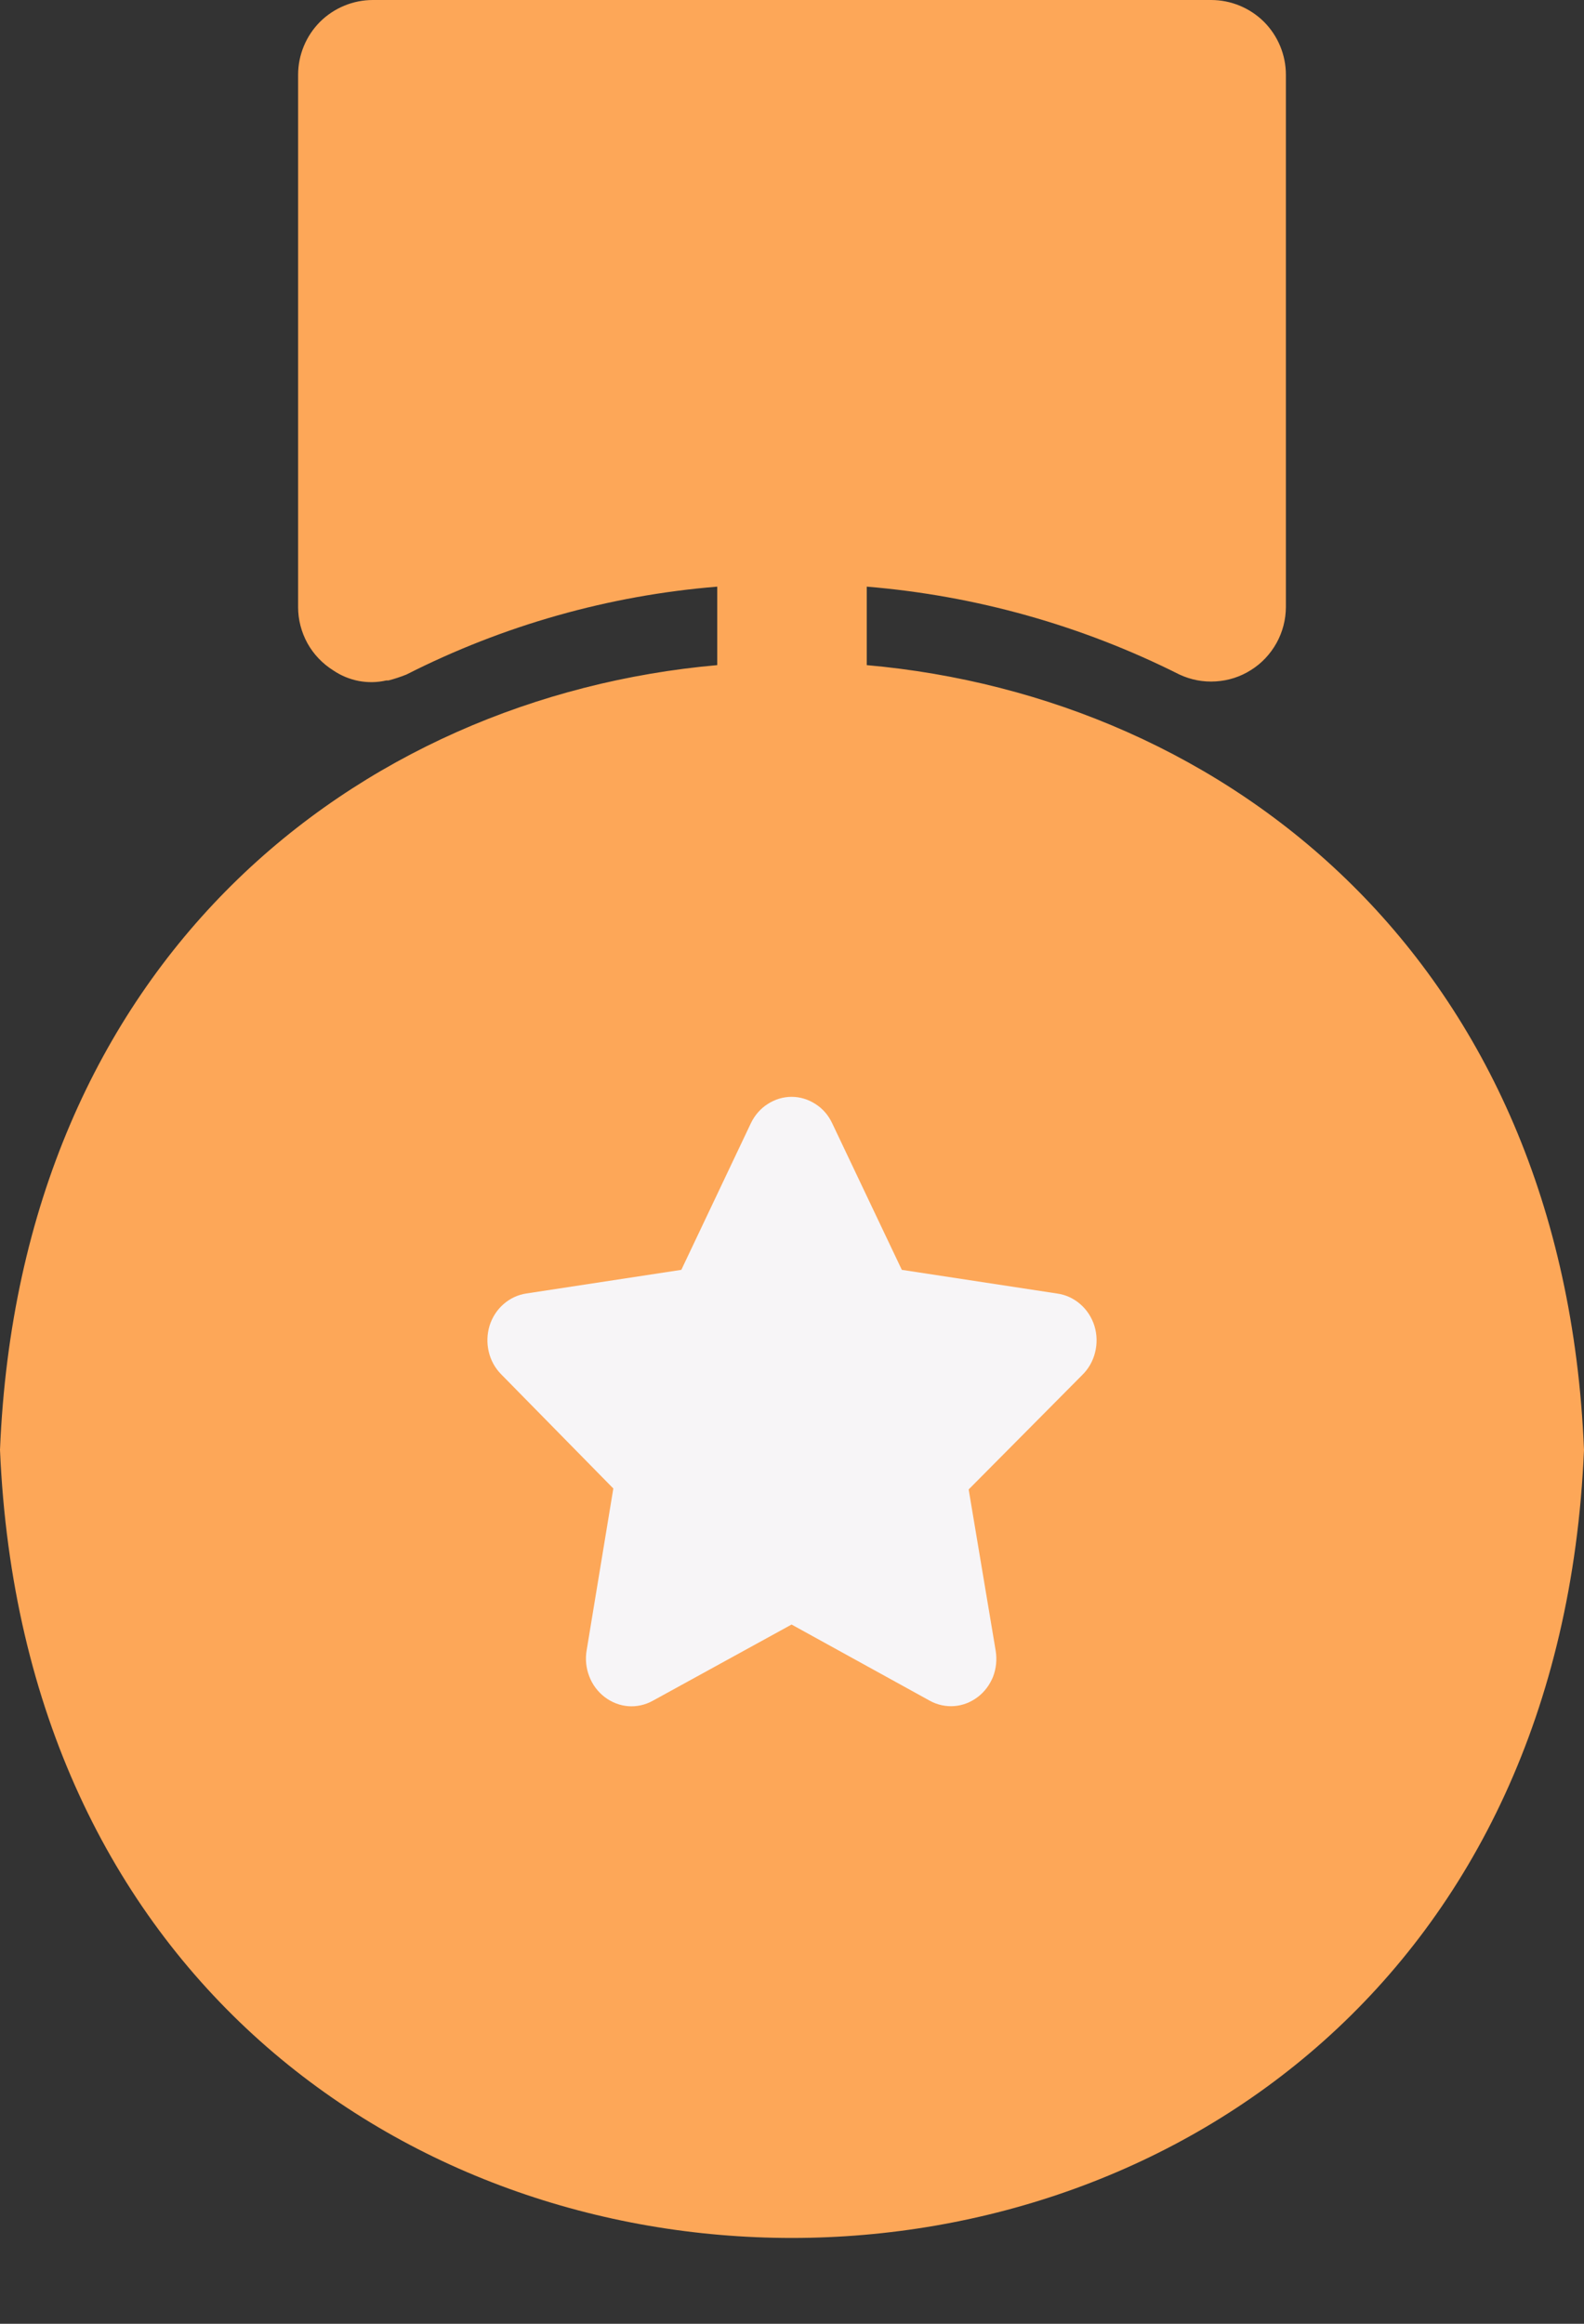 <svg width="15" height="22" viewBox="0 0 15 22" fill="none" xmlns="http://www.w3.org/2000/svg">
<rect x="0" y="0" width="15" height="22" fill="#333333" stroke="none"/>
<path d="M8.208 6.297V5.554C9.239 5.639 10.244 5.921 11.169 6.386C11.276 6.436 11.395 6.459 11.513 6.451C11.632 6.444 11.747 6.407 11.847 6.343C11.948 6.28 12.03 6.192 12.088 6.088C12.146 5.984 12.176 5.868 12.177 5.749V0.708C12.177 0.52 12.102 0.34 11.97 0.207C11.837 0.075 11.657 0 11.469 0H3.531C3.343 0 3.163 0.075 3.03 0.207C2.898 0.34 2.823 0.52 2.823 0.708V5.749C2.823 5.868 2.854 5.986 2.912 6.091C2.97 6.195 3.054 6.283 3.156 6.347C3.228 6.396 3.31 6.43 3.397 6.447C3.483 6.463 3.572 6.462 3.658 6.442H3.679C3.737 6.427 3.794 6.408 3.849 6.386C4.767 5.92 5.767 5.637 6.792 5.554V6.297C3.396 6.598 0.191 9.074 0 13.726C0.425 23.678 14.575 23.671 15 13.726C14.809 9.074 11.604 6.598 8.208 6.297Z" fill="#FDA758"/>
<path d="M9.173 14.101L10.247 13.019C10.307 12.961 10.35 12.886 10.37 12.804C10.391 12.721 10.389 12.634 10.364 12.553C10.339 12.472 10.292 12.4 10.229 12.346C10.166 12.291 10.09 12.257 10.009 12.246L8.54 12.022L7.88 10.633C7.845 10.558 7.79 10.495 7.722 10.452C7.654 10.408 7.576 10.384 7.496 10.384C7.416 10.384 7.338 10.408 7.27 10.452C7.202 10.495 7.147 10.558 7.111 10.633L6.452 12.022L4.983 12.246C4.904 12.258 4.829 12.293 4.768 12.347C4.707 12.4 4.661 12.471 4.636 12.551C4.612 12.63 4.609 12.715 4.628 12.796C4.647 12.878 4.687 12.951 4.745 13.01L5.808 14.092L5.556 15.62C5.541 15.704 5.549 15.791 5.58 15.87C5.61 15.95 5.662 16.018 5.728 16.068C5.793 16.117 5.87 16.147 5.95 16.153C6.03 16.159 6.11 16.141 6.181 16.102L7.496 15.38L8.806 16.102C8.877 16.141 8.957 16.158 9.037 16.152C9.117 16.146 9.193 16.116 9.258 16.067C9.323 16.018 9.373 15.951 9.404 15.874C9.434 15.796 9.442 15.711 9.429 15.629L9.173 14.101Z" fill="#F7F5F7"/>
</svg>
